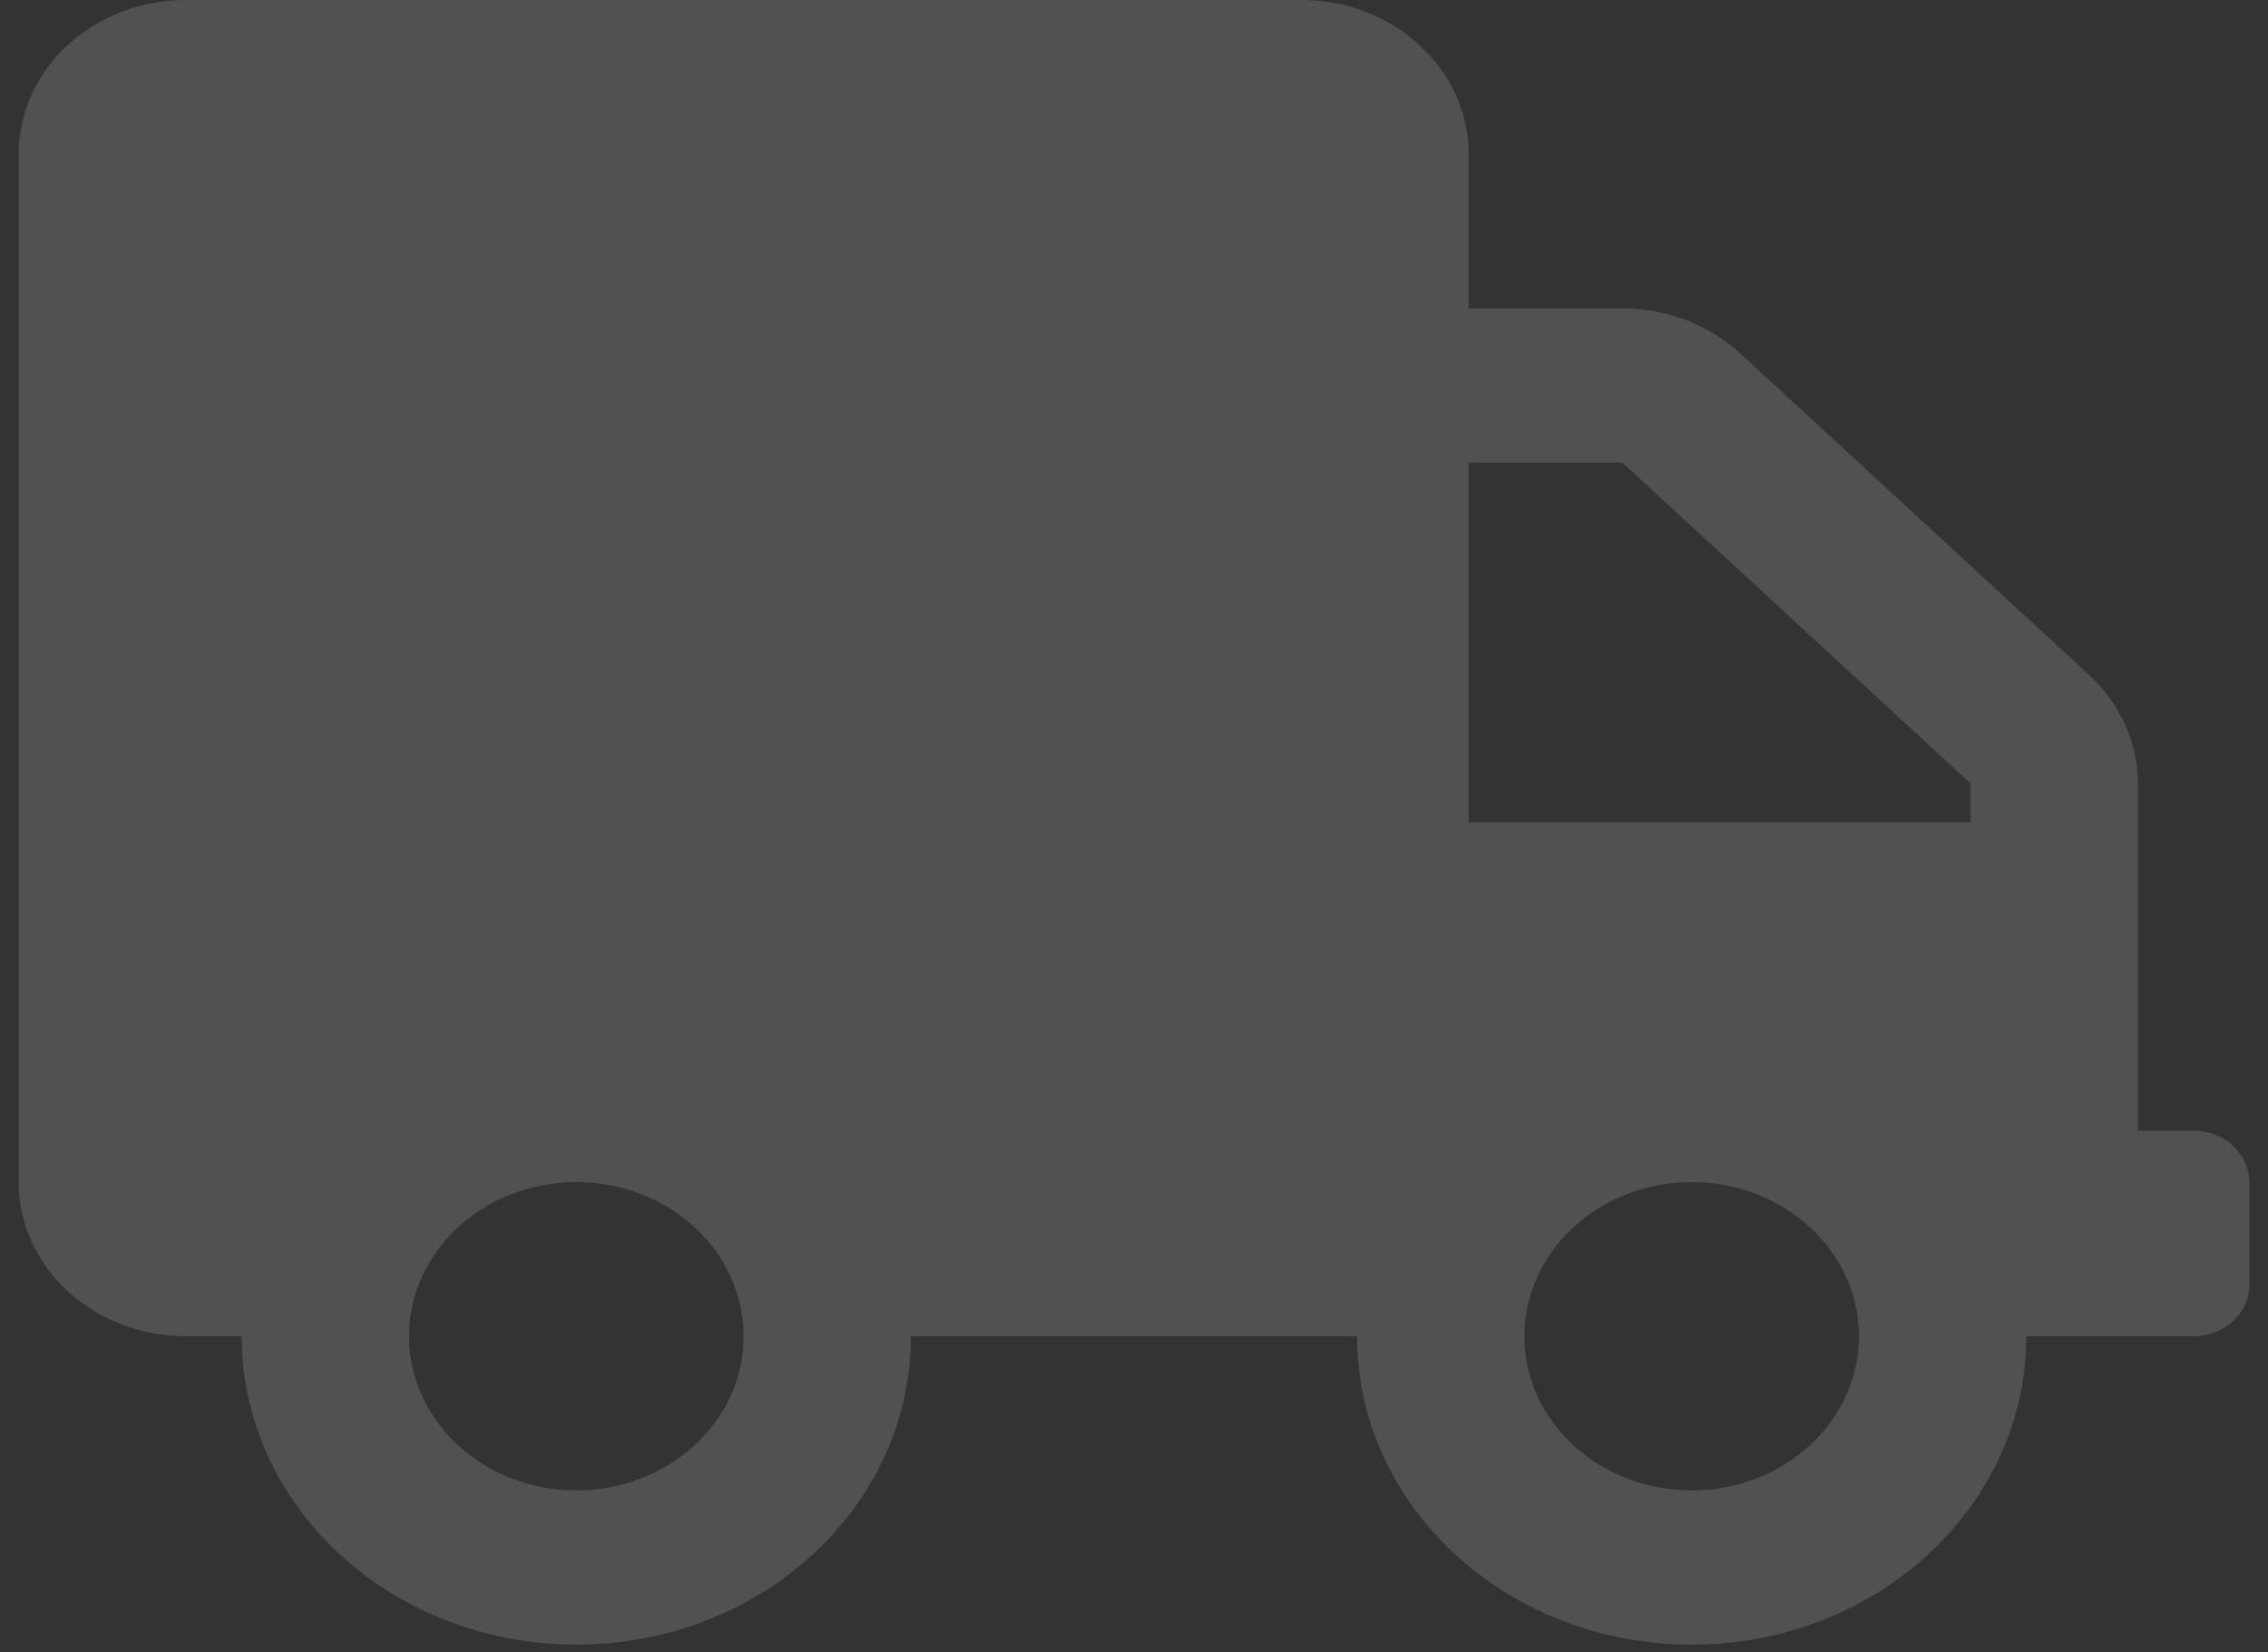 <svg width="70" height="51" viewBox="0 0 70 51" fill="none" xmlns="http://www.w3.org/2000/svg">
<rect x="0" y="0" width="70" height="51" fill="#333333" stroke="none"/>
<path d="M67.704 34.898H65.983V24.18C65.983 22.921 65.434 21.712 64.466 20.82L53.719 10.915C52.75 10.023 51.438 9.518 50.072 9.518H45.328V4.759C45.328 2.132 43.015 0 40.164 0H5.739C2.888 0 0.575 2.132 0.575 4.759V36.484C0.575 39.111 2.888 41.242 5.739 41.242H7.46C7.46 46.497 12.086 50.76 17.788 50.76C23.489 50.76 28.115 46.497 28.115 41.242H41.885C41.885 46.497 46.511 50.76 52.212 50.76C57.914 50.76 62.54 46.497 62.54 41.242H67.704C68.65 41.242 69.425 40.529 69.425 39.656V36.484C69.425 35.611 68.65 34.898 67.704 34.898ZM17.788 46.001C14.937 46.001 12.624 43.87 12.624 41.242C12.624 38.615 14.937 36.484 17.788 36.484C20.638 36.484 22.951 38.615 22.951 41.242C22.951 43.87 20.638 46.001 17.788 46.001ZM52.212 46.001C49.362 46.001 47.049 43.87 47.049 41.242C47.049 38.615 49.362 36.484 52.212 36.484C55.063 36.484 57.376 38.615 57.376 41.242C57.376 43.87 55.063 46.001 52.212 46.001ZM60.819 25.38H45.328V14.276H50.072L60.819 24.18V25.38Z" fill="white" fill-opacity="0.15"/>
</svg>
